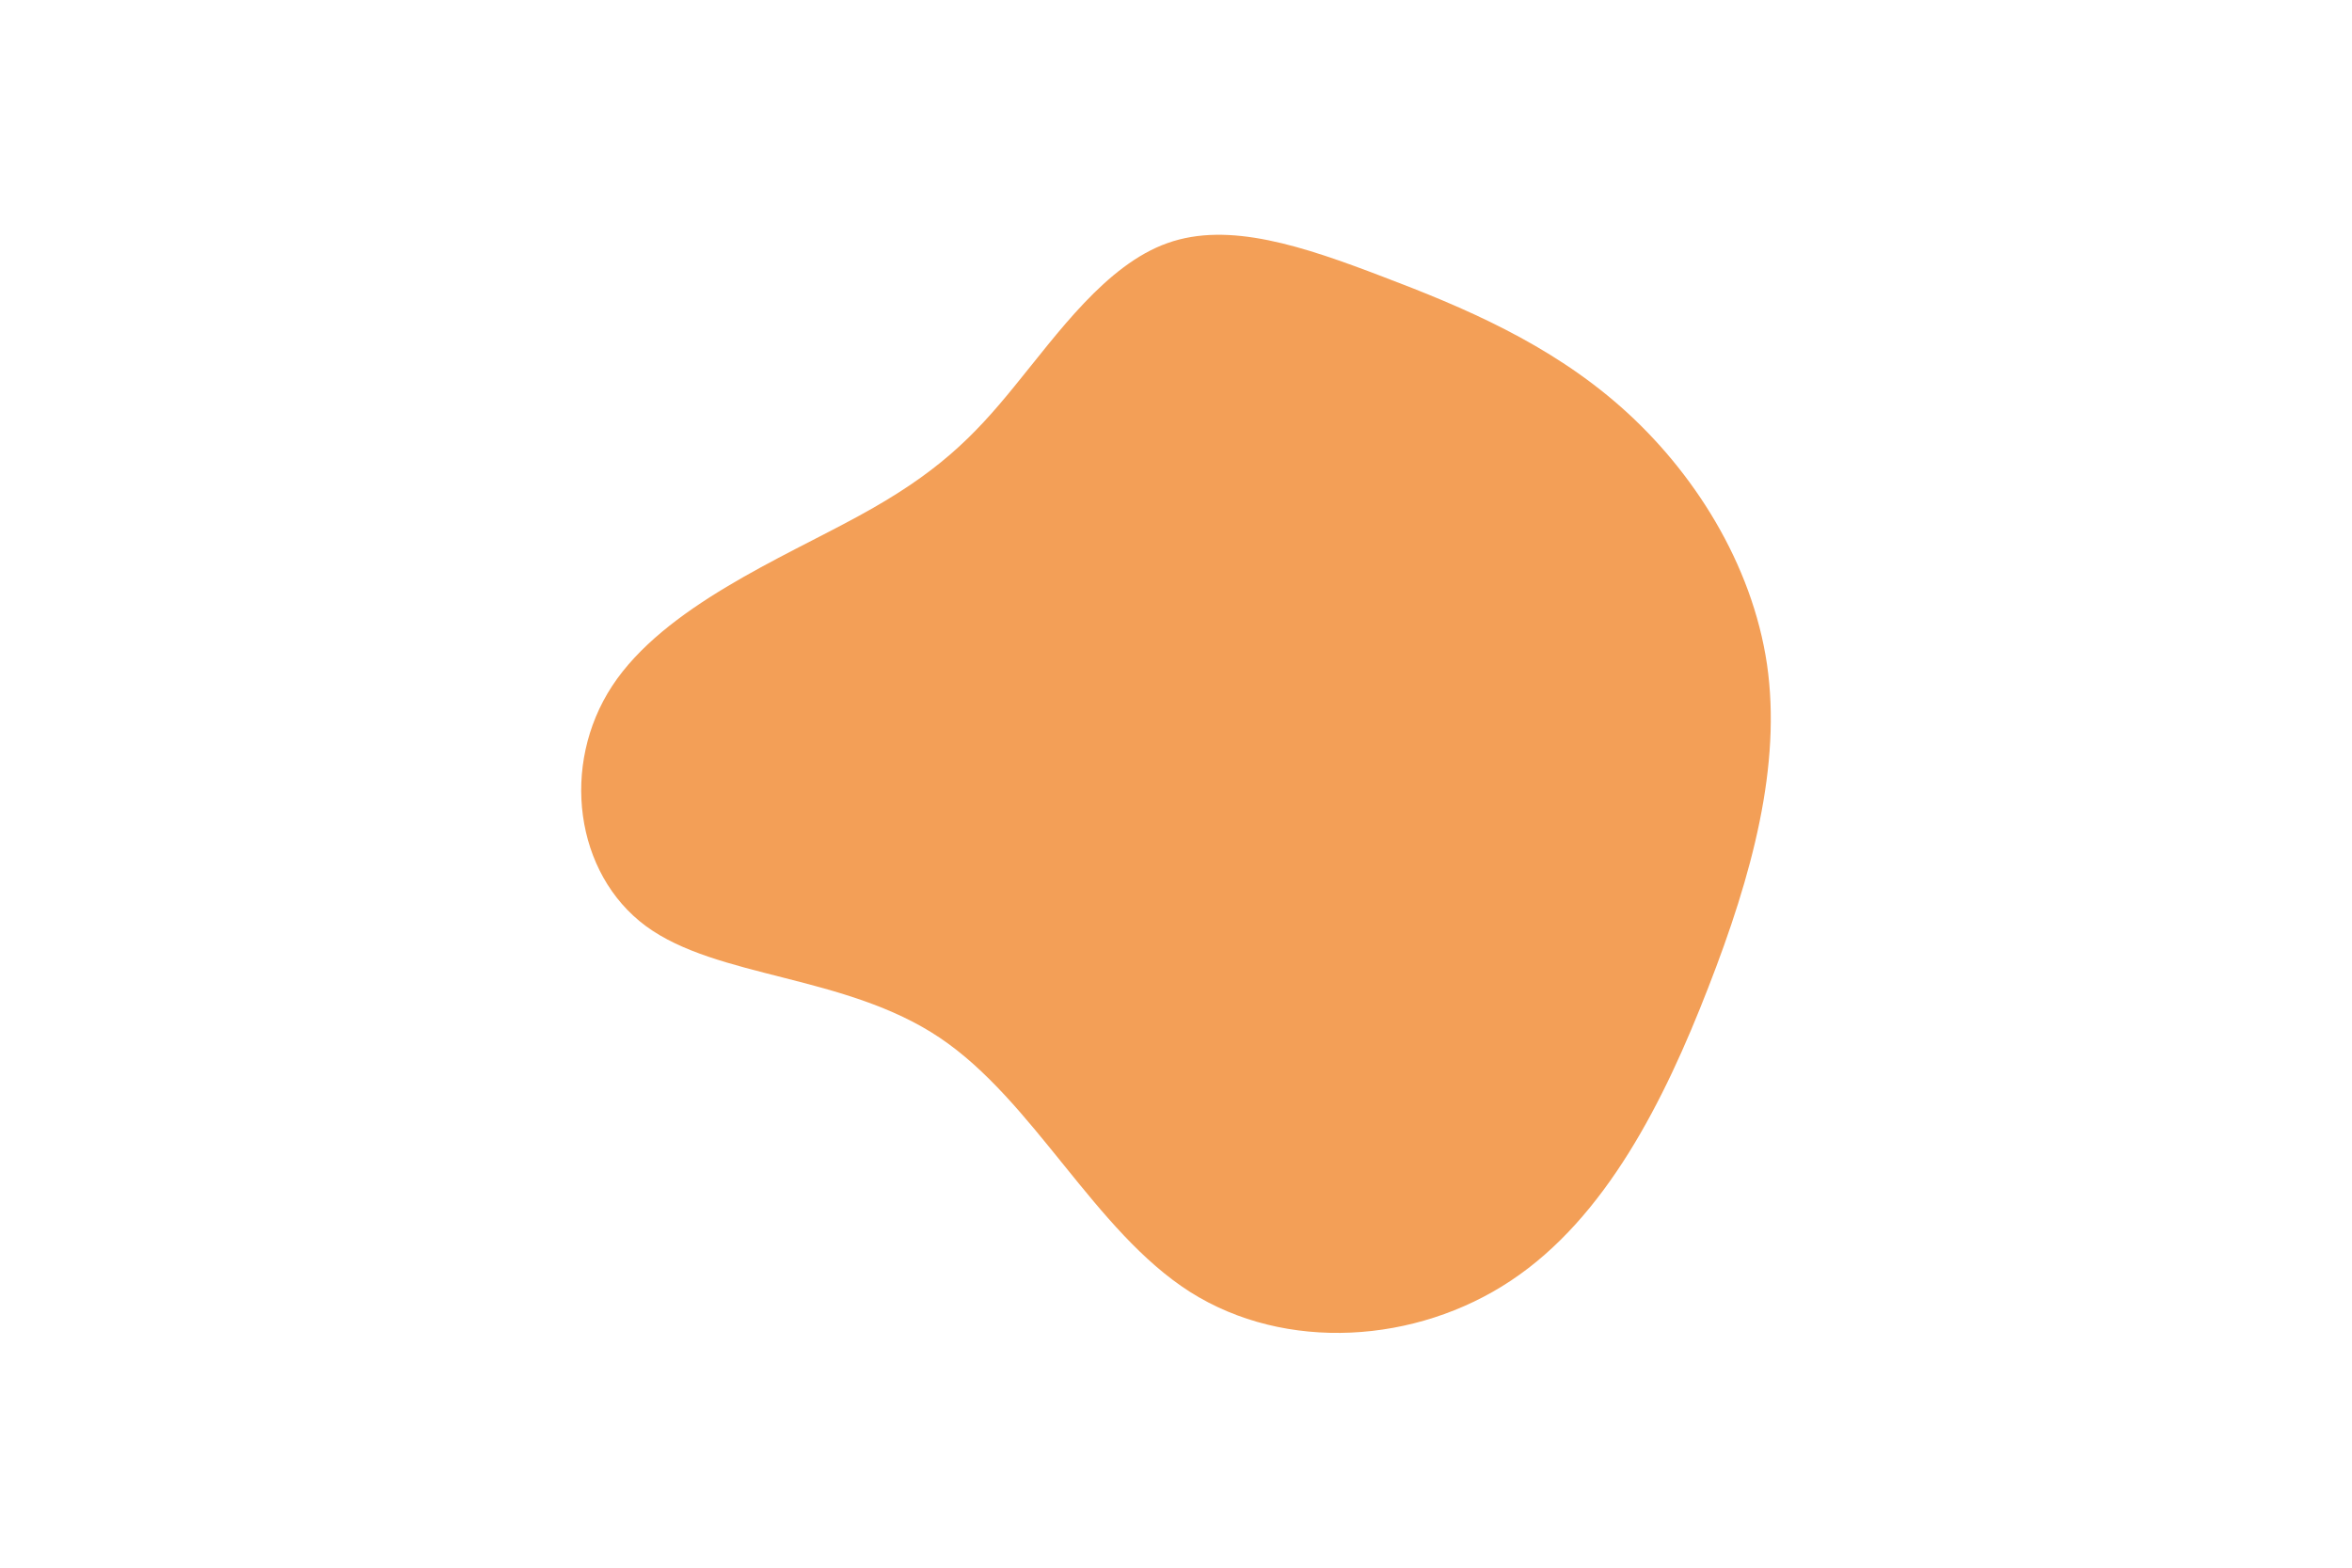 <svg id="visual" viewBox="0 0 900 600" width="900" height="600" xmlns="http://www.w3.org/2000/svg" xmlns:xlink="http://www.w3.org/1999/xlink" version="1.1"><g transform="translate(441.945 251.039)"><path d="M87.3 -145.1C117.9 -133.5 150.7 -119.7 178.4 -95.2C206.1 -70.7 228.5 -35.3 234.2 3.2C239.8 41.8 228.6 83.7 211.7 127C194.9 170.3 172.5 215 136.2 239.1C100 263.2 50 266.6 13.4 243.4C-23.2 220.1 -46.3 170.3 -82.4 146.1C-118.5 121.9 -167.5 123.5 -194.8 103.4C-222 83.3 -227.5 41.7 -207.7 11.5C-187.8 -18.8 -142.6 -37.5 -113.1 -53.7C-83.6 -69.8 -69.8 -83.4 -53.6 -103.4C-37.3 -123.3 -18.7 -149.7 4.8 -158C28.3 -166.4 56.7 -156.8 87.3 -145.1" fill="#f39f57"></path></g></svg>